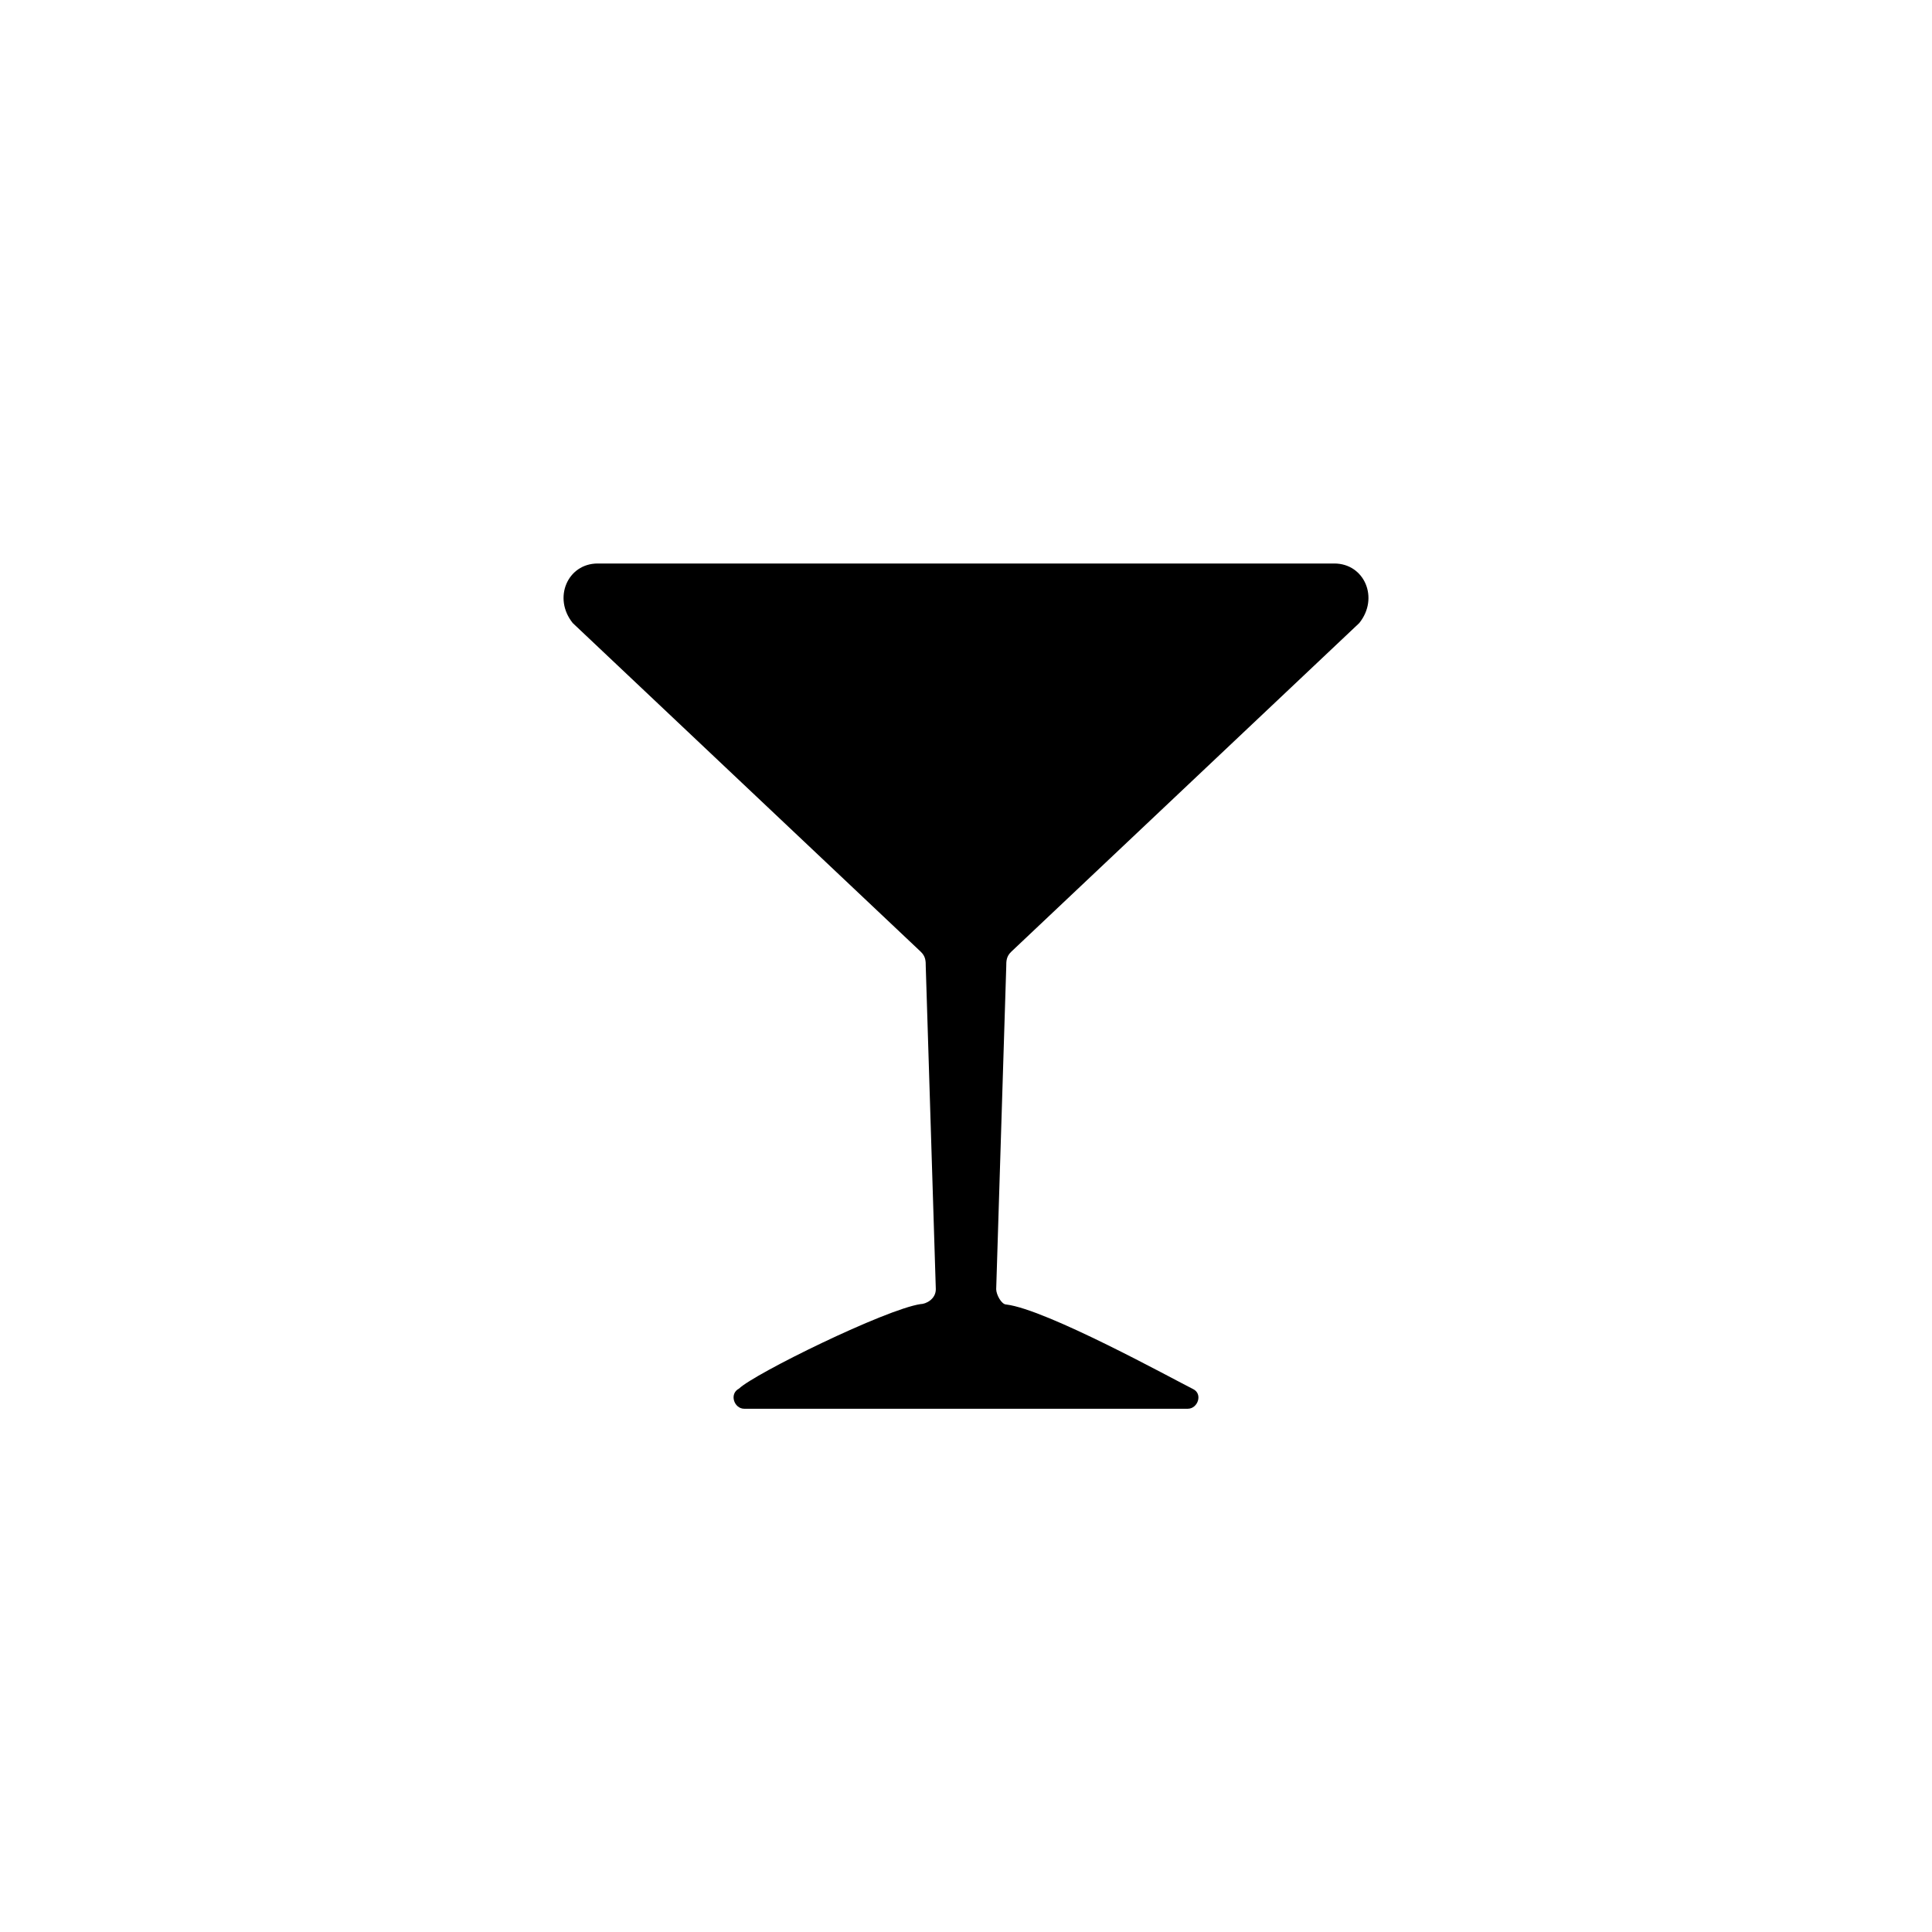 <svg focusable="false" viewBox="0 0 48 48" xmlns="http://www.w3.org/2000/svg"><path d="M18.49 35c-.25 0-.38-.37-.13-.5.38-.37 3.64-1.97 4.51-2.1.13 0 .38-.12.38-.37L23 24.01c0-.13 0-.25-.13-.37l-8.64-8.16c-.5-.62-.13-1.48.62-1.48h18.3c.75 0 1.12.86.62 1.48l-8.64 8.16c-.13.12-.13.24-.13.37l-.25 8.02c0 .13.13.38.25.38 1 .12 4.14 1.85 4.64 2.1.25.12.12.49-.13.49H18.5z" fill="currentColor"/></svg>
